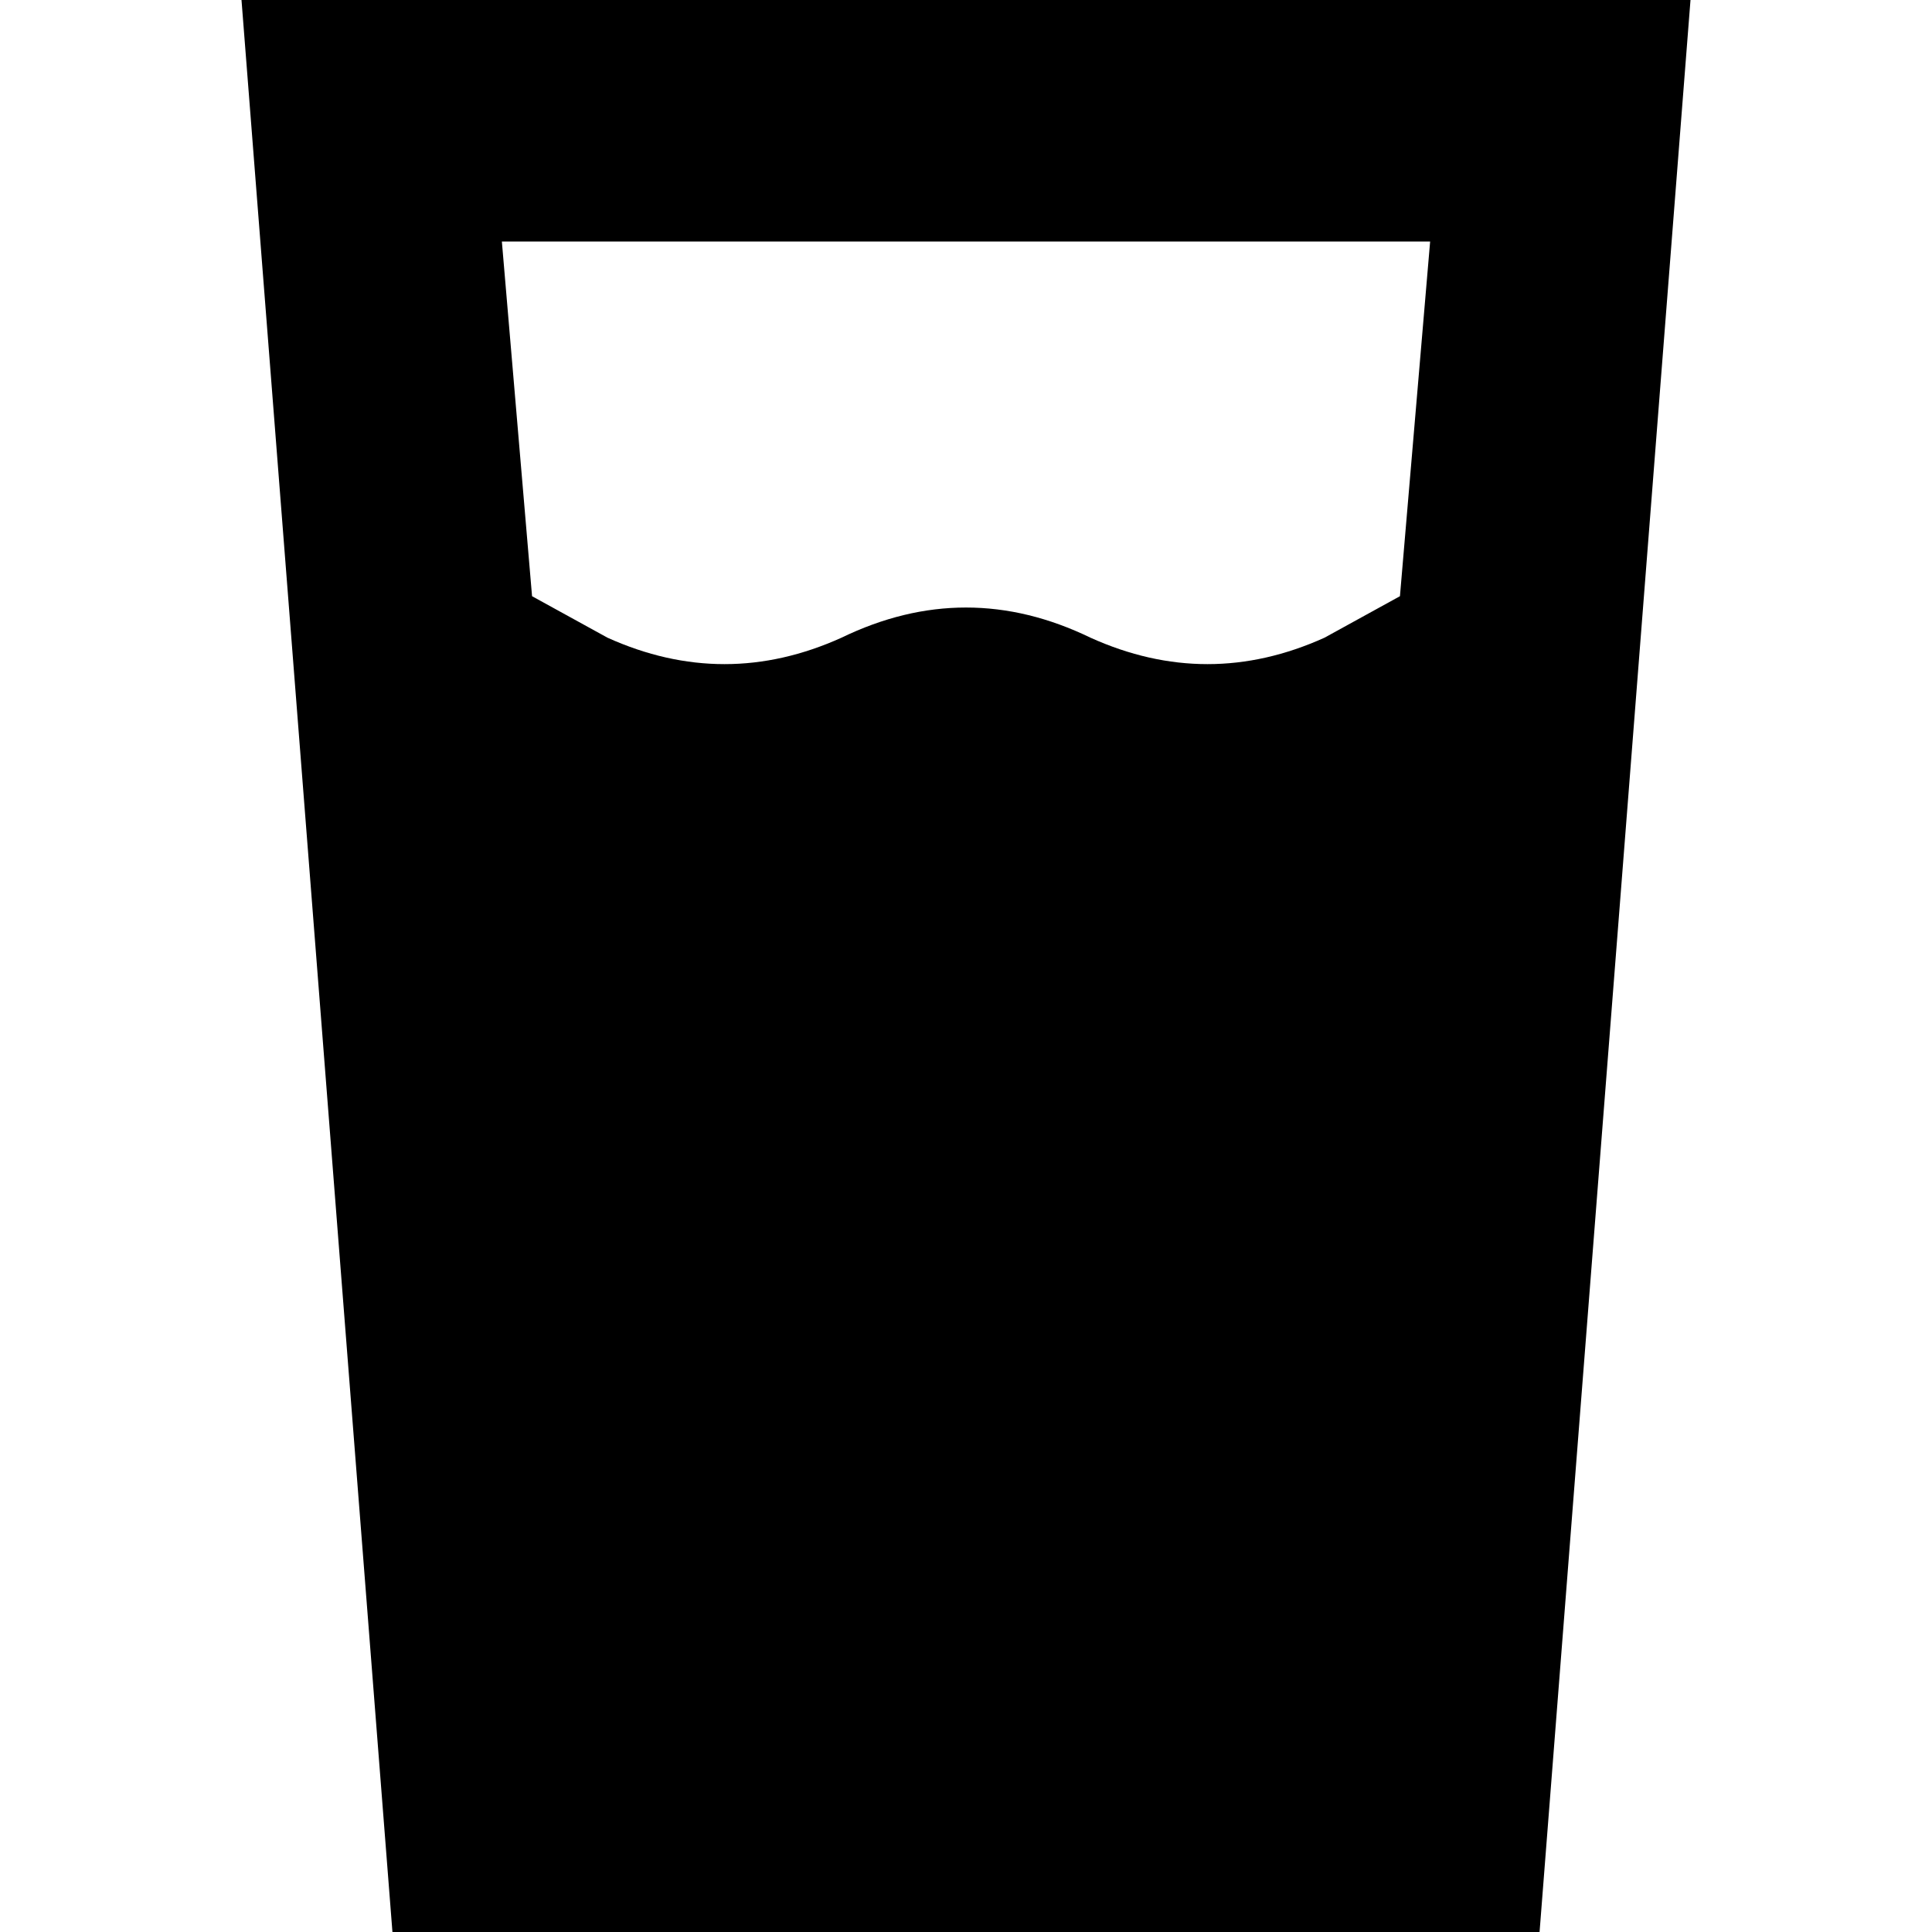 <svg xmlns="http://www.w3.org/2000/svg" viewBox="0 0 512 512">
  <path d="M 141 158 L 133 64 L 141 158 L 133 64 L 379 64 L 379 64 L 371 158 L 371 158 L 351 169 L 351 169 Q 320 183 289 169 Q 256 153 223 169 Q 192 183 161 169 L 141 158 L 141 158 Z M 104 512 L 408 512 L 104 512 L 408 512 L 443 64 L 443 64 L 448 0 L 448 0 L 384 0 L 64 0 L 69 64 L 69 64 L 104 512 L 104 512 Z" />
</svg>